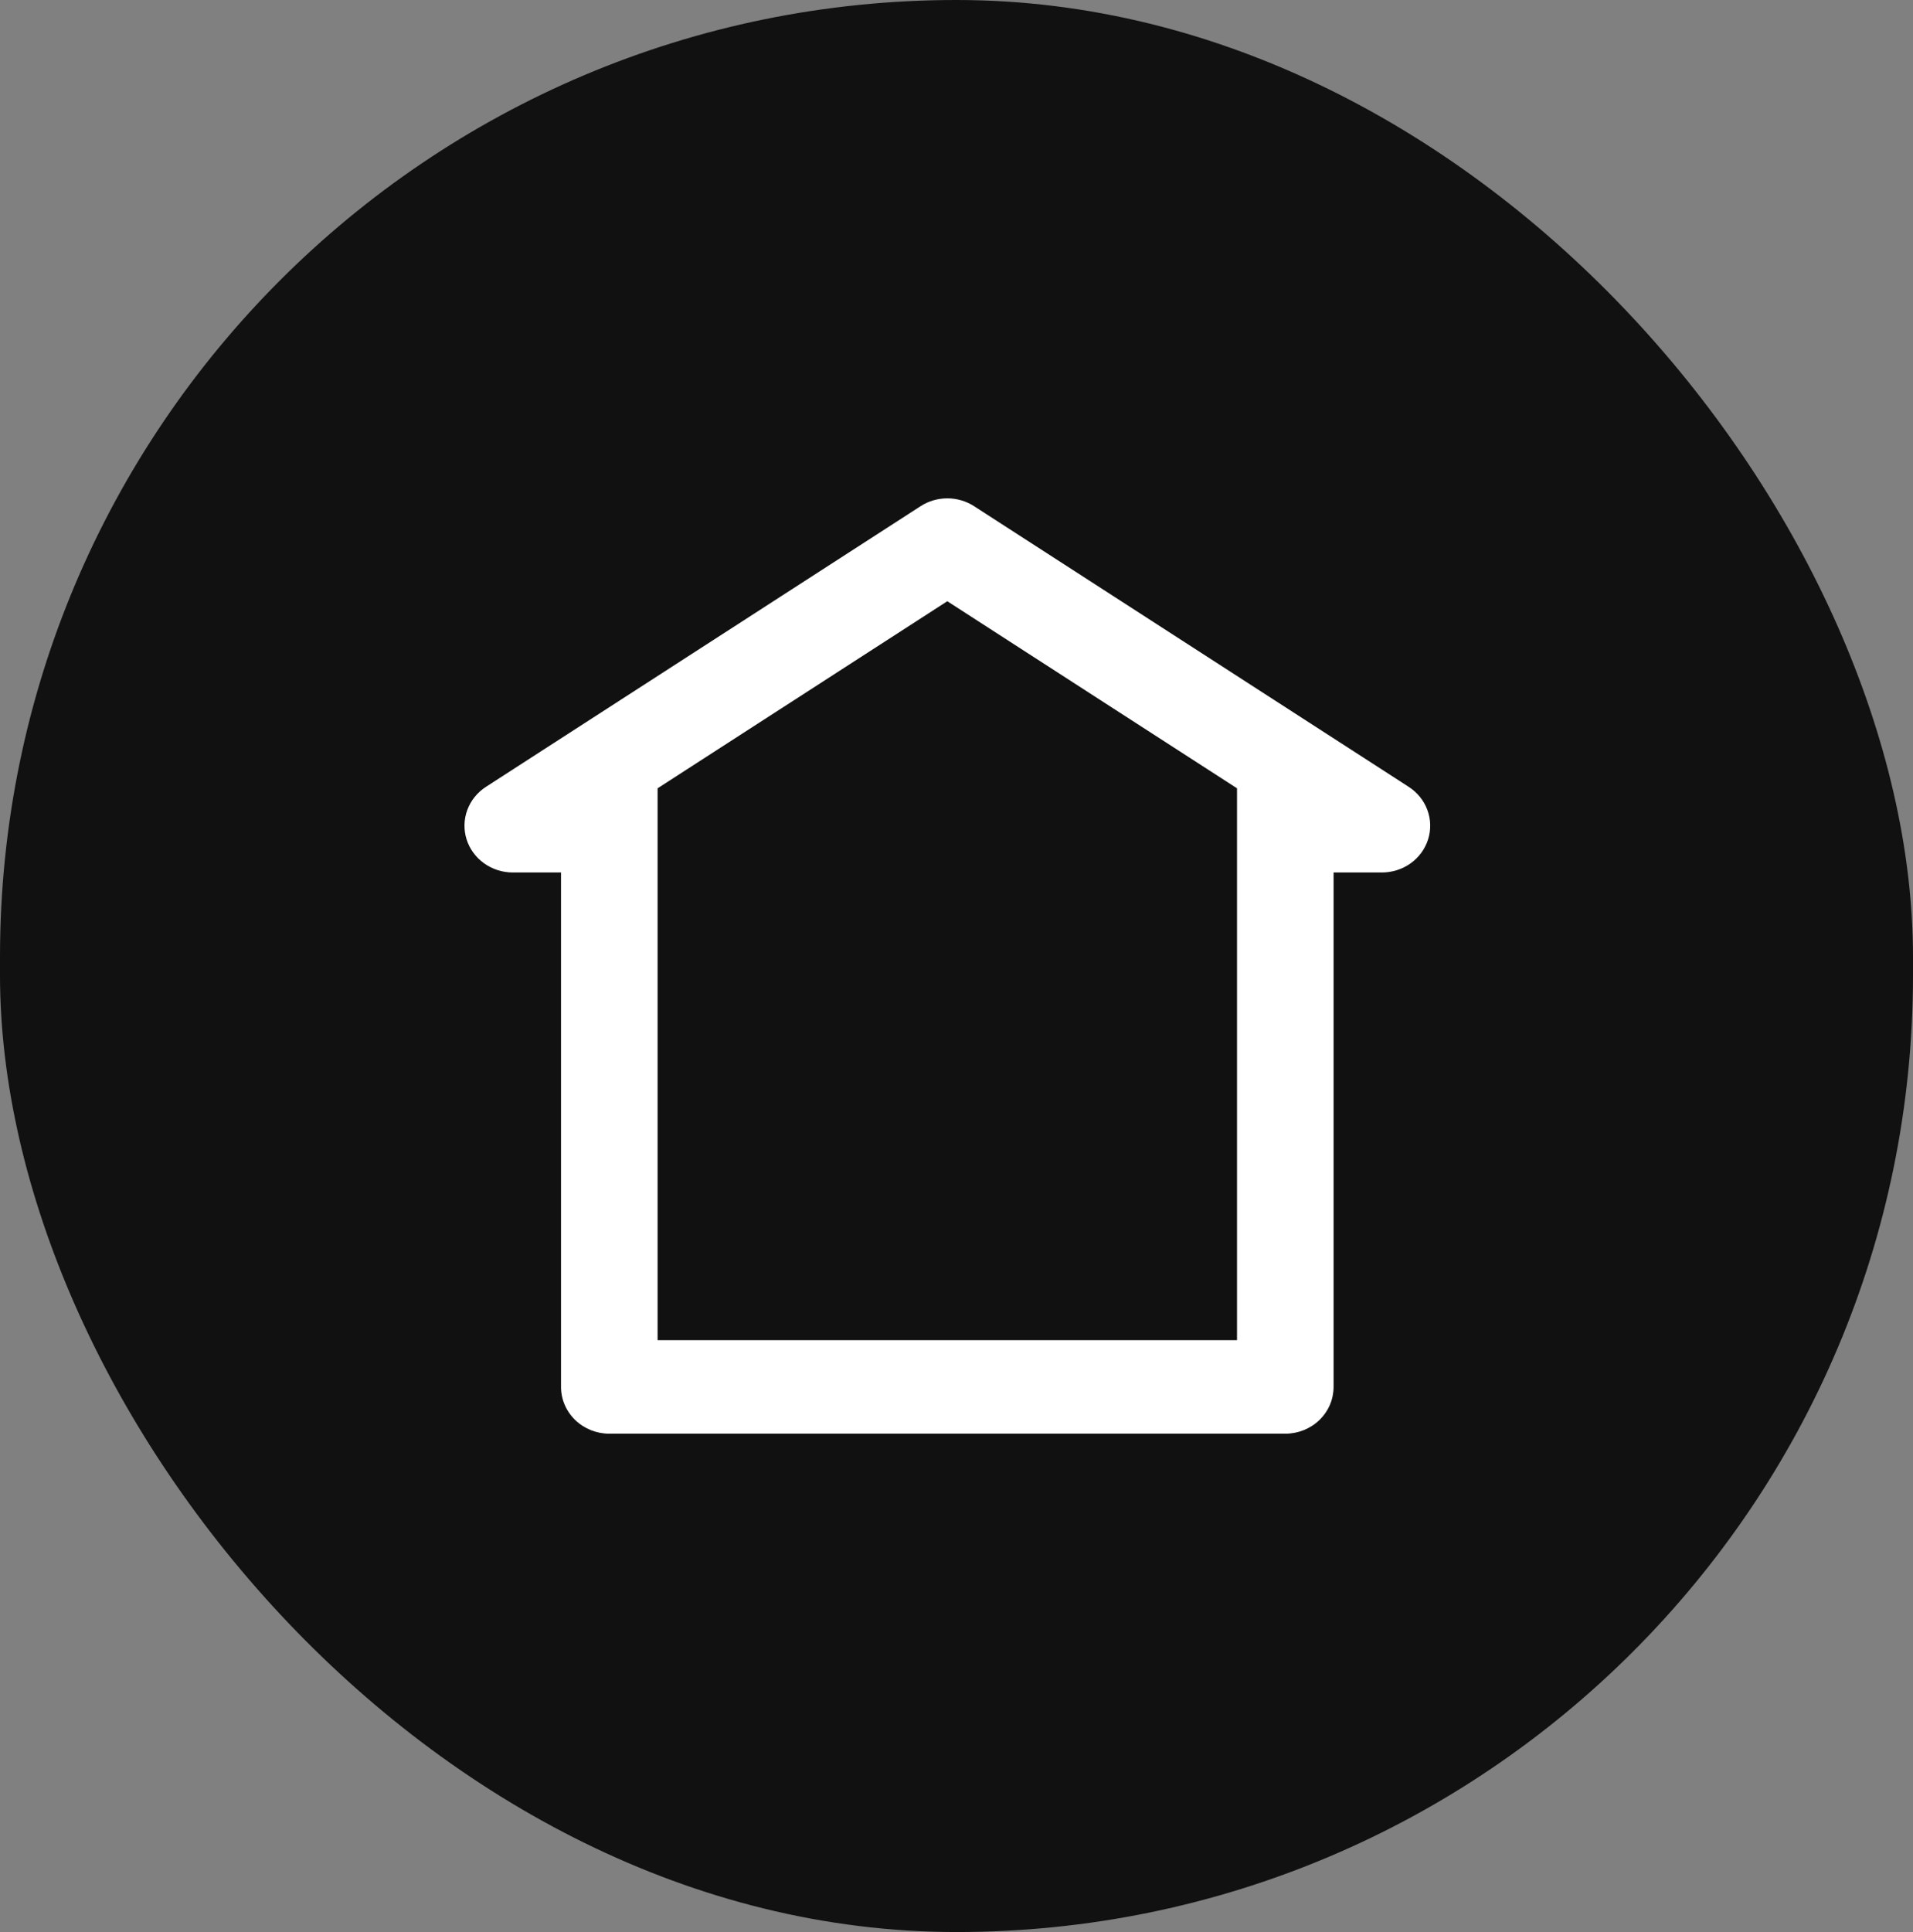 <svg width="104" height="105" viewBox="0 0 104 105" fill="none" xmlns="http://www.w3.org/2000/svg">
<rect x="0" y="0" width="104" height="105" fill="#808080" stroke="none"/>
<rect width="104" height="105" rx="52" fill="#111111"/>
<path d="M76.582 42.761L52.957 27.511C52.526 27.232 52.019 27.083 51.5 27.084C50.982 27.084 50.477 27.232 50.046 27.511L26.421 42.761C25.952 43.063 25.596 43.504 25.406 44.017C25.216 44.53 25.201 45.089 25.364 45.611C25.527 46.133 25.86 46.59 26.312 46.915C26.764 47.241 27.312 47.416 27.875 47.417H30.5V75.375C30.5 76.049 30.777 76.696 31.269 77.172C31.761 77.649 32.429 77.917 33.125 77.917H69.875C70.571 77.917 71.239 77.649 71.731 77.172C72.224 76.696 72.5 76.049 72.5 75.375V47.417H75.125C75.689 47.417 76.238 47.242 76.691 46.918C77.144 46.593 77.476 46.136 77.64 45.613C77.804 45.091 77.79 44.532 77.599 44.018C77.409 43.504 77.051 43.063 76.582 42.761ZM67.25 72.834H35.75V42.842L51.5 32.675L67.25 42.842V72.834Z" fill="white"/>
</svg>

